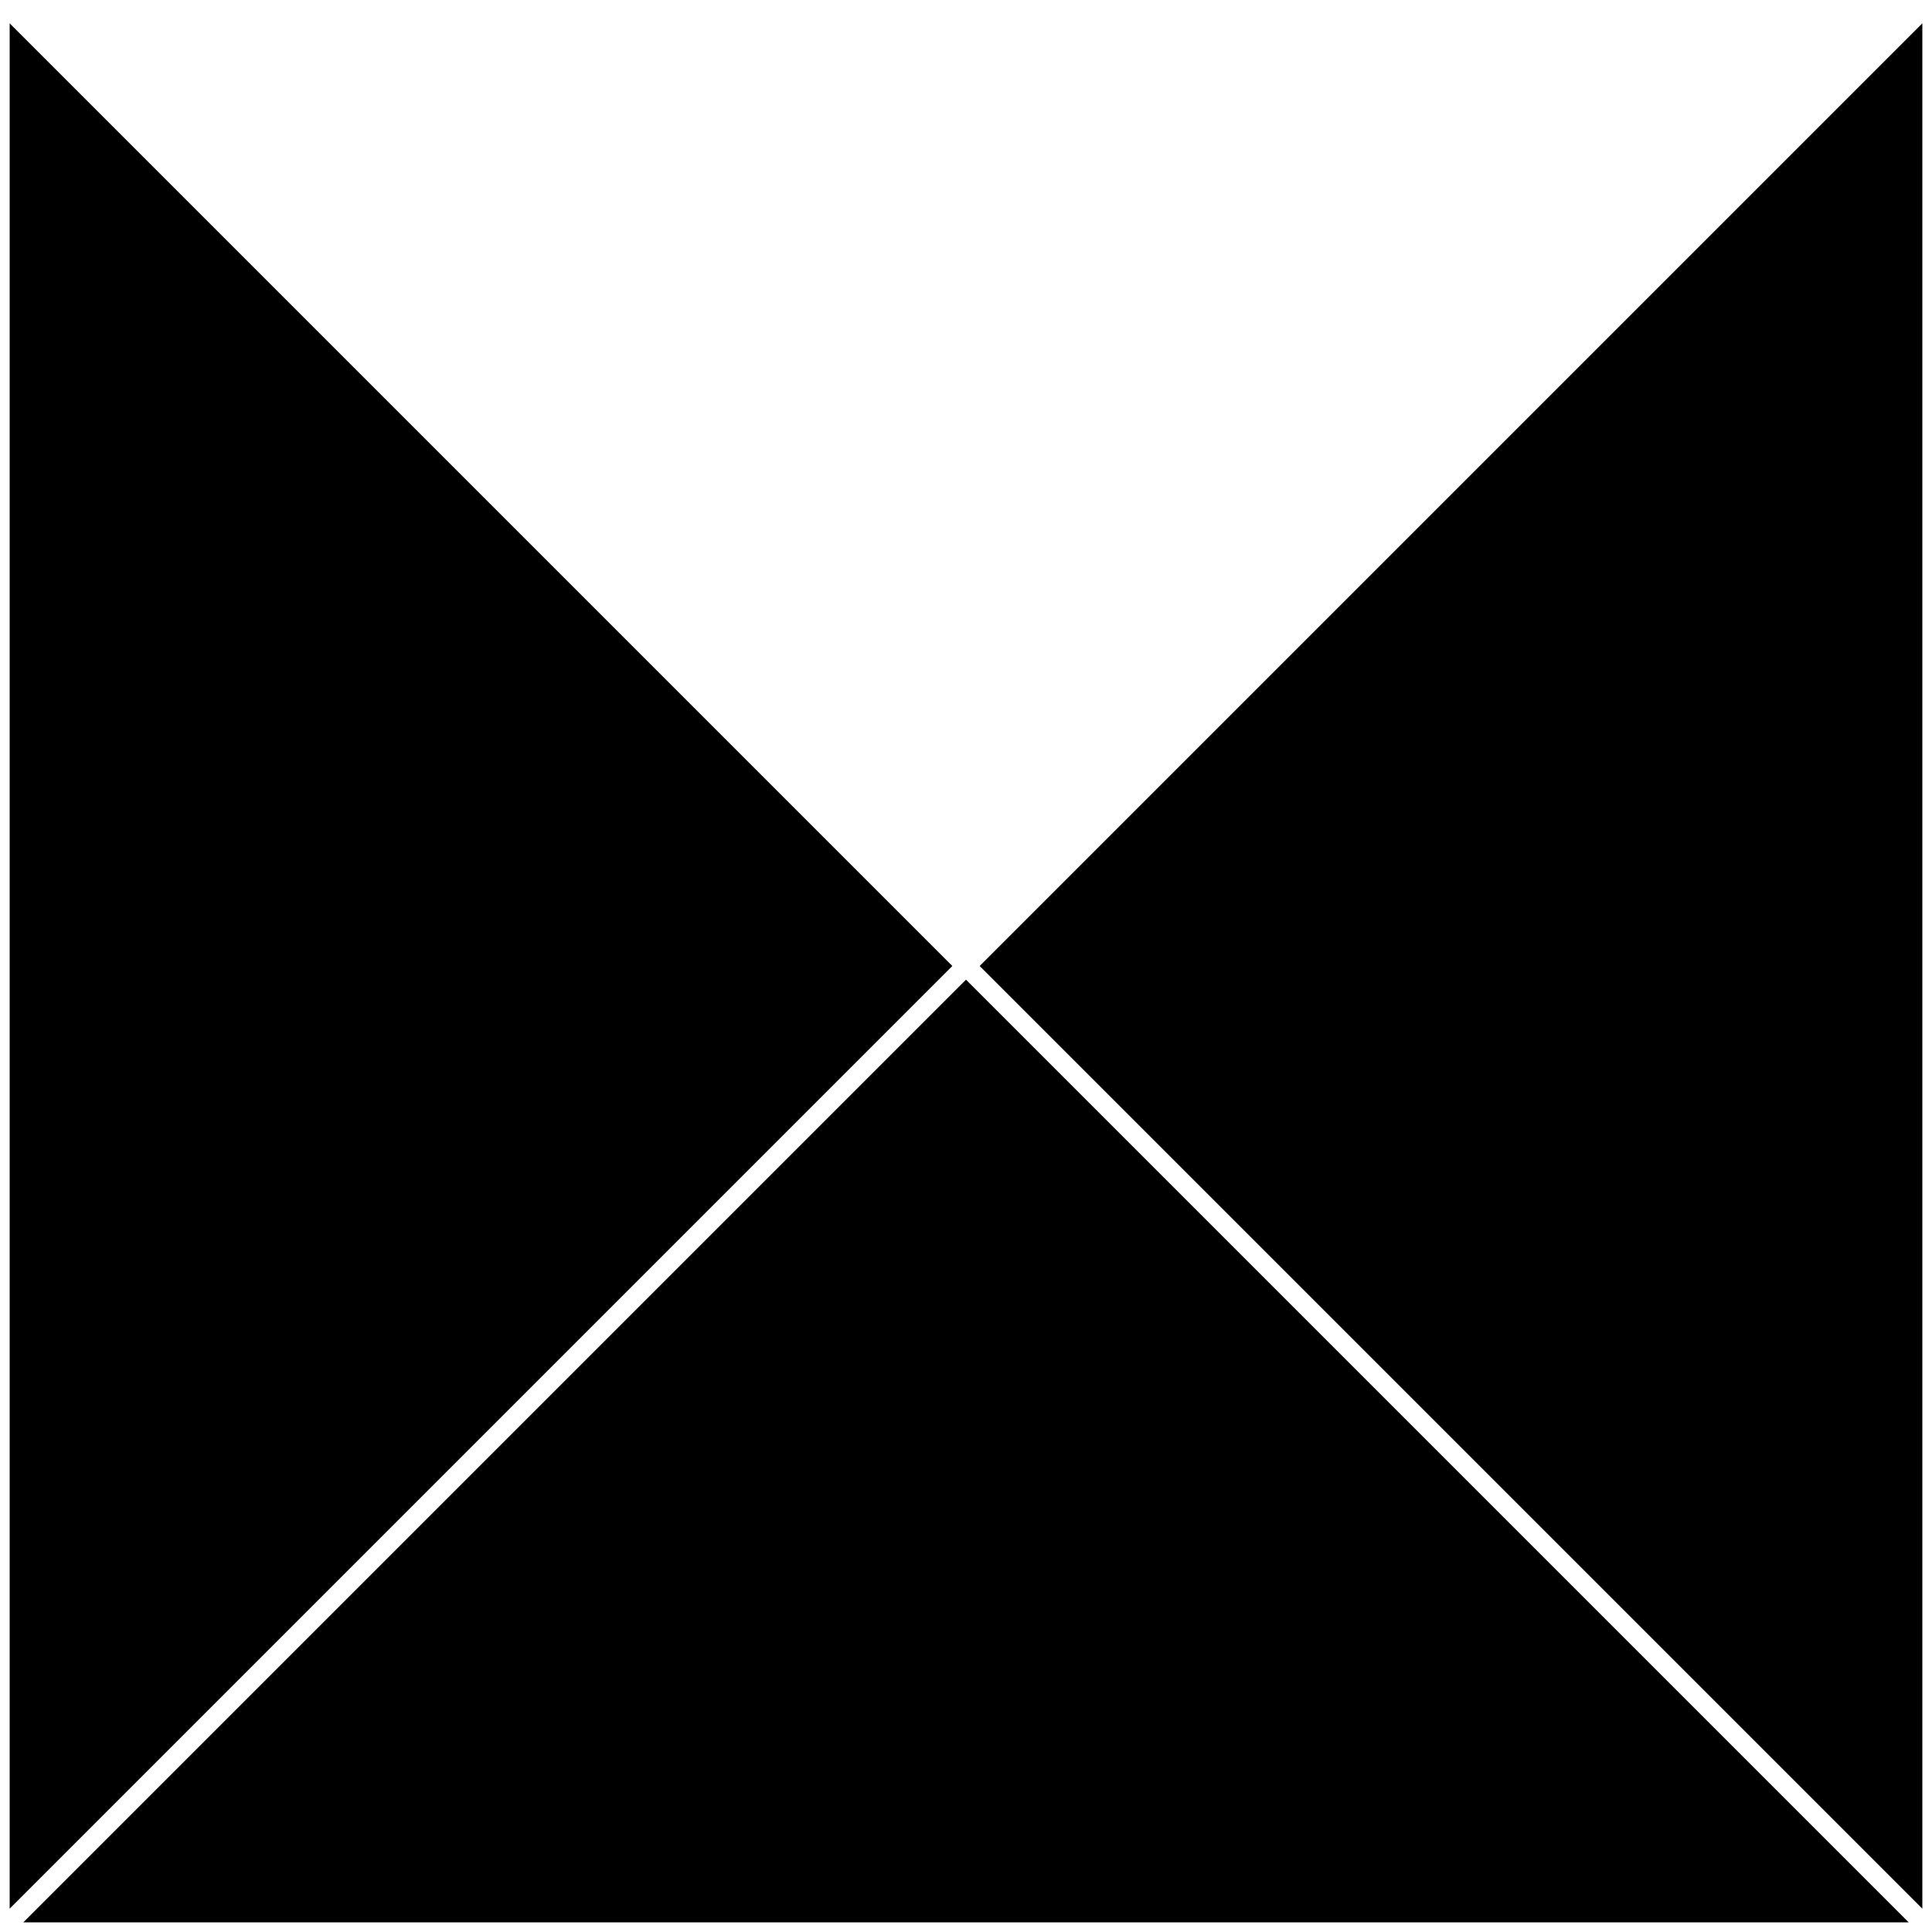 <?xml version="1.0" encoding="UTF-8"?><svg id="uuid-b31fb3f7-42f5-491e-8431-2d3b351955c5" xmlns="http://www.w3.org/2000/svg" viewBox="0 0 400 400"><polygon points="200 202.83 4.83 398 395.17 398 200 202.83"/><polygon points="2 395.17 197.17 200 2 4.83 2 395.17"/><polygon points="398 4.83 202.83 200 398 395.17 398 4.83"/></svg>